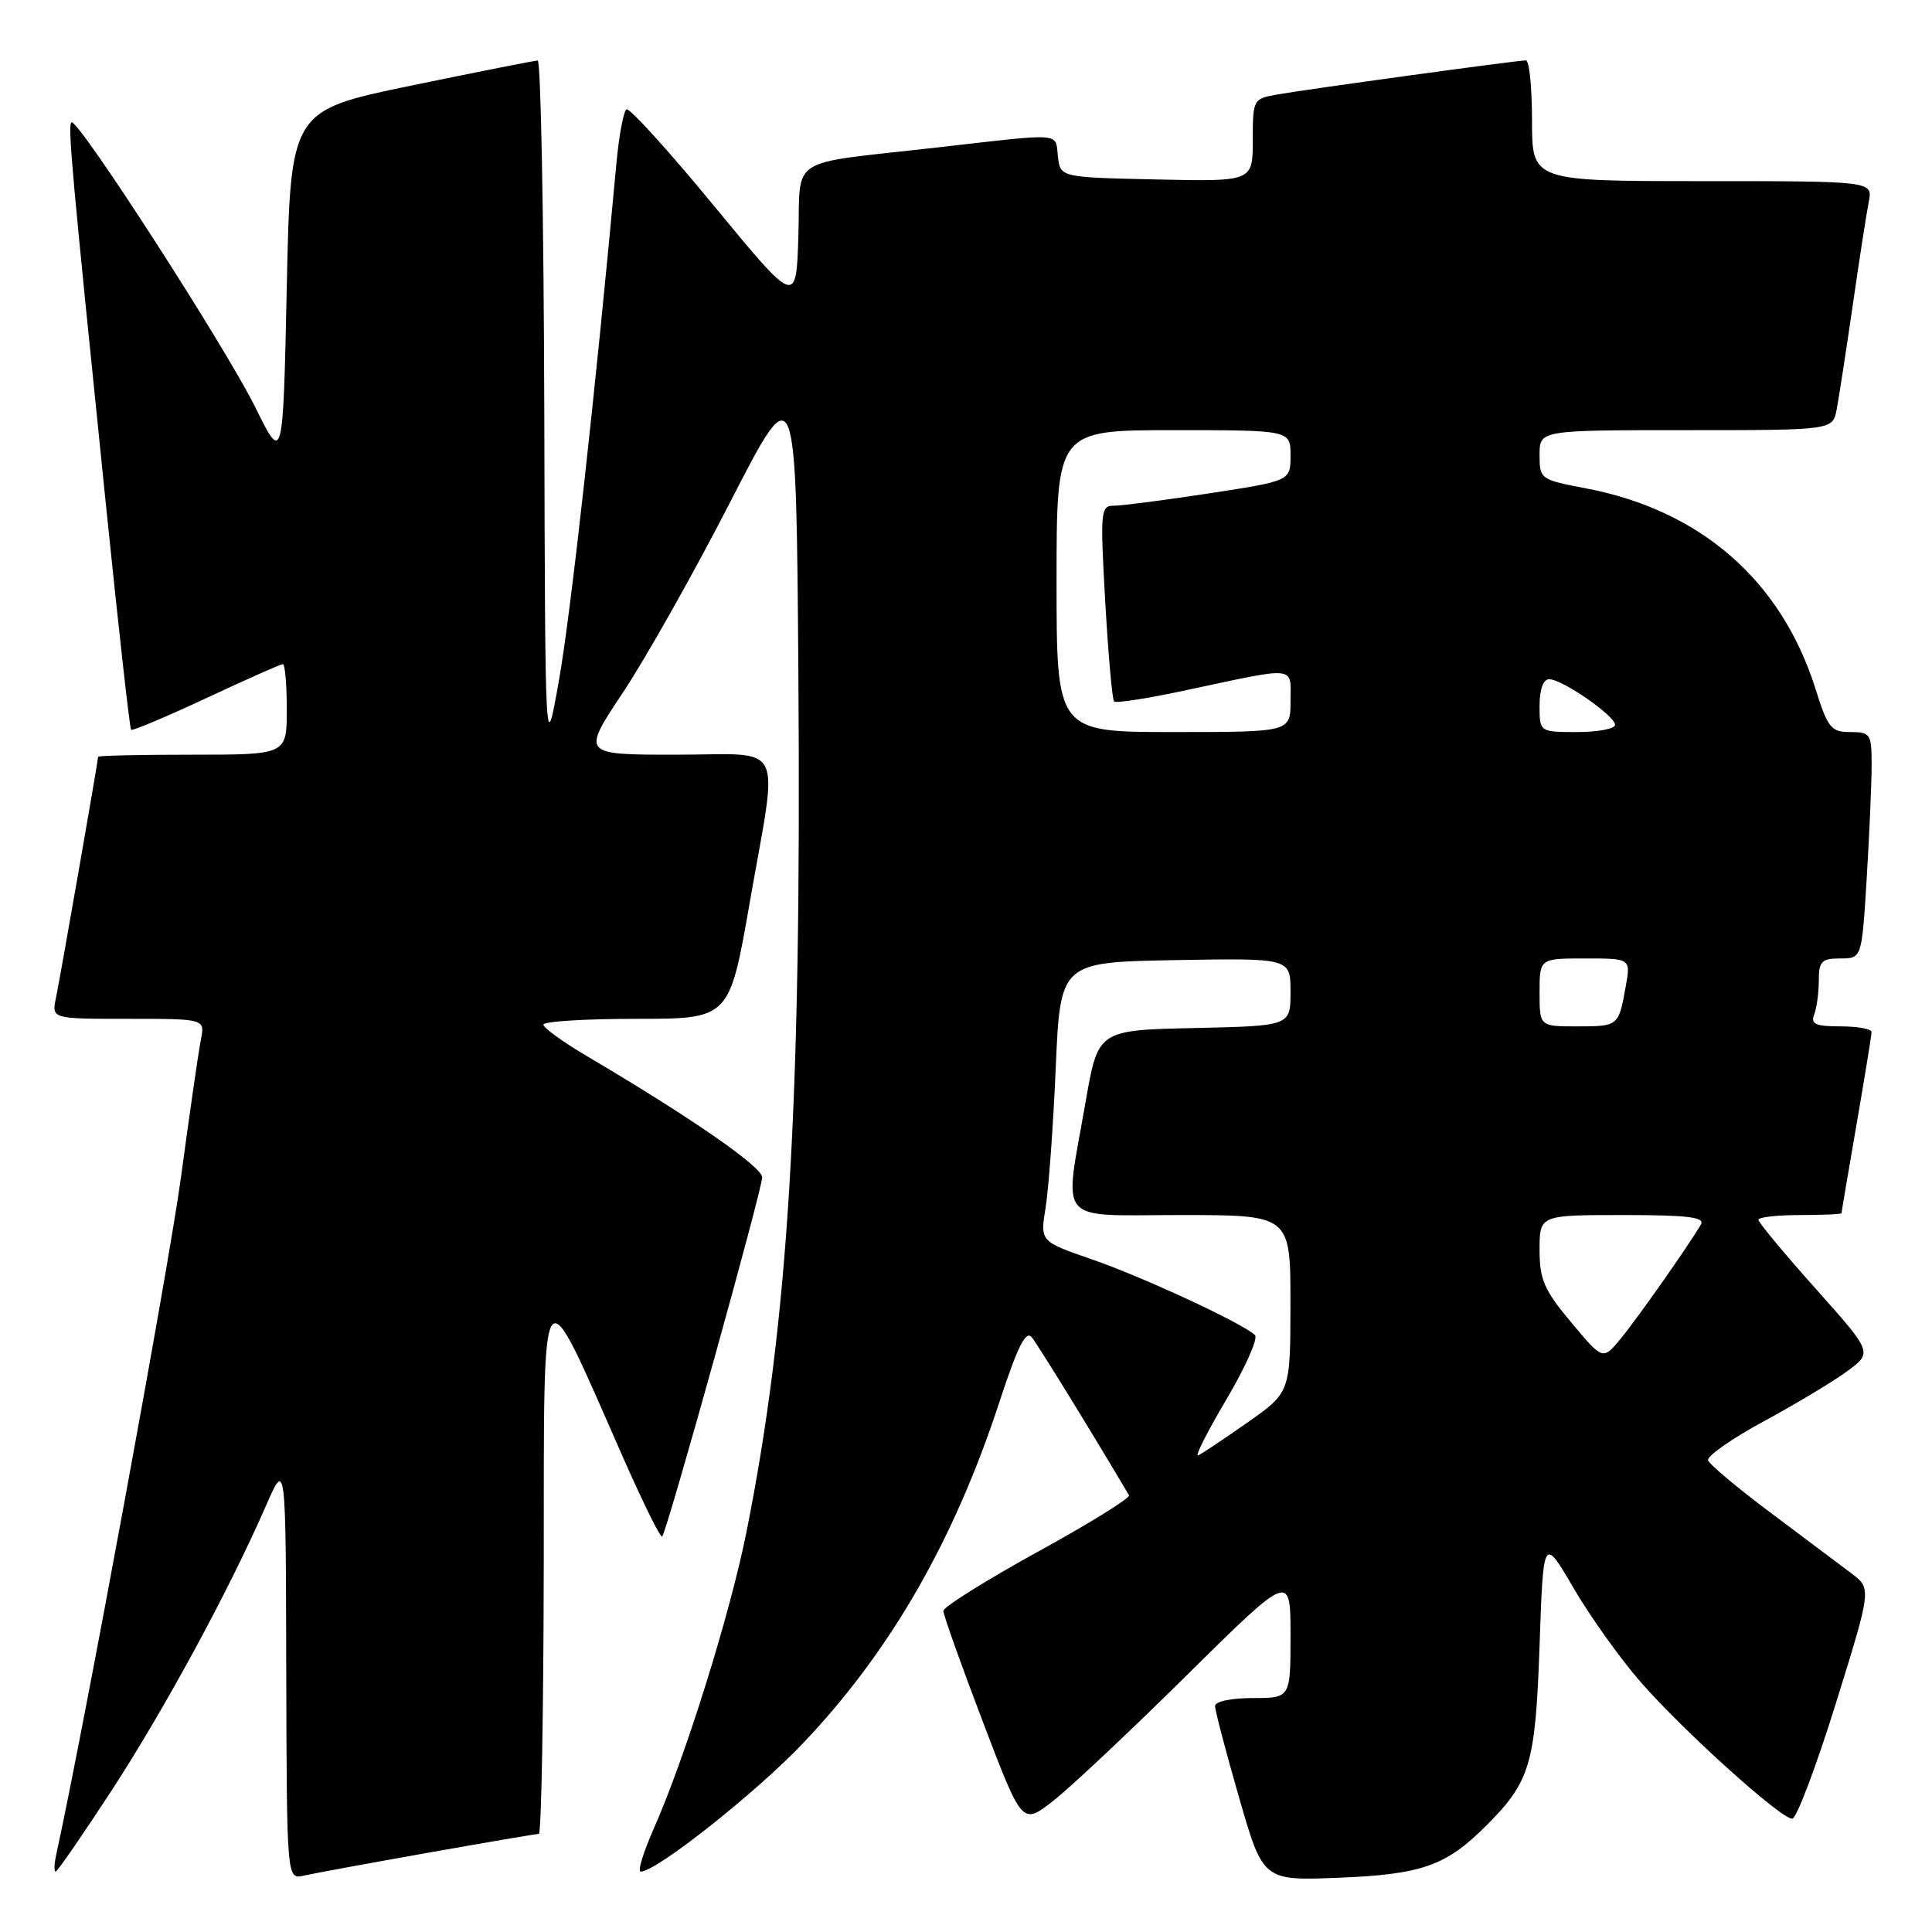 <?xml version="1.0" encoding="UTF-8" standalone="no"?>
<!DOCTYPE svg PUBLIC "-//W3C//DTD SVG 1.1//EN" "http://www.w3.org/Graphics/SVG/1.1/DTD/svg11.dtd" >
<svg xmlns="http://www.w3.org/2000/svg" xmlns:xlink="http://www.w3.org/1999/xlink" version="1.1" viewBox="0 0 256 256">
 <g >
 <path fill="currentColor"
d=" M 56.65 245.51 C 64.43 244.13 71.07 243.00 71.40 243.00 C 71.73 243.00 72.02 226.91 72.05 207.25 C 72.10 166.91 71.41 167.83 82.61 193.24 C 85.22 199.15 87.52 203.81 87.74 203.60 C 88.37 202.96 100.99 157.64 100.99 156.00 C 100.99 154.61 91.53 148.06 77.75 139.93 C 74.59 138.06 72.00 136.19 72.00 135.77 C 72.00 135.34 77.55 135.00 84.33 135.00 C 96.65 135.00 96.65 135.00 99.33 119.67 C 103.16 97.72 104.29 100.00 89.53 100.00 C 77.06 100.00 77.06 100.00 82.55 91.75 C 85.57 87.21 91.97 75.85 96.77 66.50 C 105.50 49.50 105.50 49.50 105.79 89.50 C 106.21 146.53 104.48 175.11 98.91 203.00 C 96.72 213.95 90.80 232.88 86.57 242.44 C 85.22 245.50 84.46 248.00 84.90 248.00 C 86.98 248.00 100.26 237.48 106.50 230.89 C 118.04 218.71 126.44 204.08 132.43 185.76 C 134.85 178.38 135.93 176.22 136.72 177.20 C 137.52 178.18 144.95 190.25 149.60 198.13 C 149.81 198.48 144.36 201.86 137.49 205.63 C 130.63 209.41 125.01 212.93 125.00 213.45 C 125.00 213.98 127.35 220.58 130.22 228.11 C 135.44 241.82 135.44 241.82 139.47 238.69 C 141.69 236.98 149.69 229.46 157.25 221.98 C 171.00 208.40 171.00 208.40 171.00 216.70 C 171.00 225.00 171.00 225.00 166.00 225.00 C 163.14 225.00 161.00 225.45 161.00 226.06 C 161.00 226.65 162.43 232.10 164.18 238.17 C 167.36 249.21 167.36 249.21 177.43 248.81 C 188.42 248.36 191.61 247.23 196.92 241.92 C 202.77 236.07 203.45 233.79 204.00 218.04 C 204.50 203.58 204.50 203.58 208.49 210.40 C 210.68 214.16 214.68 219.77 217.39 222.87 C 223.03 229.34 235.97 241.01 237.48 240.99 C 238.04 240.98 240.64 234.12 243.25 225.74 C 247.99 210.50 247.99 210.50 245.35 208.50 C 243.90 207.40 239.10 203.80 234.69 200.50 C 230.27 197.20 226.51 194.05 226.33 193.50 C 226.15 192.95 229.49 190.61 233.75 188.31 C 238.01 186.00 242.99 183.01 244.81 181.66 C 248.12 179.20 248.12 179.20 240.56 170.73 C 236.40 166.07 233.00 161.97 233.00 161.63 C 233.00 161.28 235.47 161.00 238.50 161.00 C 241.53 161.00 244.00 160.89 244.01 160.75 C 244.01 160.61 244.91 155.32 246.00 149.00 C 247.09 142.68 247.99 137.16 247.99 136.75 C 248.00 136.34 246.15 136.00 243.89 136.00 C 240.56 136.00 239.90 135.70 240.39 134.42 C 240.73 133.55 241.00 131.52 241.00 129.92 C 241.00 127.38 241.37 127.00 243.85 127.00 C 246.70 127.00 246.70 127.00 247.35 116.34 C 247.71 110.48 248.00 103.73 248.00 101.34 C 248.00 97.25 247.84 97.00 245.18 97.00 C 242.63 97.00 242.19 96.46 240.57 91.30 C 236.04 76.92 225.36 67.60 210.10 64.70 C 204.11 63.56 204.00 63.48 204.00 60.27 C 204.00 57.00 204.00 57.00 223.42 57.00 C 242.84 57.00 242.84 57.00 243.37 54.25 C 243.66 52.74 244.61 46.55 245.49 40.50 C 246.36 34.45 247.32 28.26 247.62 26.75 C 248.16 24.00 248.16 24.00 225.58 24.00 C 203.00 24.00 203.00 24.00 203.00 16.00 C 203.00 11.60 202.64 8.00 202.19 8.00 C 201.06 8.00 173.21 11.82 169.25 12.52 C 166.05 13.08 166.00 13.17 166.00 18.58 C 166.00 24.06 166.00 24.06 153.25 23.78 C 140.50 23.50 140.50 23.50 140.18 20.75 C 139.81 17.51 141.12 17.61 124.10 19.55 C 103.99 21.84 106.12 20.48 105.79 31.26 C 105.50 40.50 105.50 40.50 94.61 27.28 C 88.62 20.00 83.40 14.25 83.01 14.49 C 82.62 14.74 82.01 17.99 81.67 21.72 C 78.91 51.78 75.64 81.23 74.09 90.00 C 72.24 100.50 72.24 100.50 72.12 54.25 C 72.05 28.81 71.66 8.01 71.25 8.02 C 70.84 8.03 63.30 9.52 54.50 11.34 C 38.50 14.64 38.50 14.64 38.00 38.02 C 37.50 61.41 37.50 61.41 33.82 53.95 C 29.85 45.93 10.20 15.47 9.46 16.21 C 8.97 16.70 9.50 22.59 13.99 66.44 C 15.67 82.91 17.19 96.53 17.37 96.70 C 17.54 96.87 22.02 94.99 27.32 92.51 C 32.63 90.03 37.20 88.00 37.48 88.00 C 37.77 88.00 38.00 90.70 38.00 94.00 C 38.00 100.00 38.00 100.00 25.50 100.00 C 18.62 100.00 13.00 100.12 13.00 100.28 C 13.00 100.80 7.98 129.51 7.41 132.25 C 6.84 135.00 6.84 135.00 17.00 135.00 C 27.16 135.00 27.16 135.00 26.62 137.75 C 26.32 139.26 25.13 147.47 23.98 156.00 C 22.38 167.79 11.14 228.86 7.45 245.75 C 7.18 246.99 7.15 248.00 7.37 248.00 C 7.60 248.00 10.93 243.16 14.79 237.25 C 21.82 226.45 30.38 210.67 35.25 199.50 C 37.87 193.50 37.87 193.50 37.93 221.27 C 38.00 249.04 38.00 249.04 40.25 248.53 C 41.49 248.25 48.87 246.89 56.65 245.51 Z  M 162.50 185.44 C 165.02 181.18 166.73 177.34 166.29 176.91 C 164.75 175.38 151.39 169.18 144.65 166.86 C 137.82 164.50 137.82 164.50 138.55 160.00 C 138.95 157.53 139.56 149.20 139.89 141.50 C 140.50 127.50 140.50 127.50 155.75 127.22 C 171.00 126.95 171.00 126.95 171.00 131.44 C 171.00 135.94 171.00 135.94 158.25 136.22 C 145.50 136.50 145.50 136.50 143.85 146.00 C 140.97 162.51 139.70 161.00 156.50 161.00 C 171.00 161.00 171.00 161.00 170.99 172.75 C 170.98 184.50 170.98 184.50 165.28 188.50 C 162.15 190.70 159.21 192.66 158.75 192.85 C 158.29 193.04 159.98 189.70 162.50 185.44 Z  M 208.20 175.23 C 204.60 170.94 204.00 169.56 204.00 165.61 C 204.00 161.00 204.00 161.00 215.06 161.00 C 223.63 161.00 225.95 161.28 225.38 162.25 C 223.74 165.06 216.97 174.69 214.76 177.37 C 212.39 180.25 212.39 180.25 208.20 175.23 Z  M 204.00 131.50 C 204.00 127.00 204.00 127.00 210.05 127.00 C 216.09 127.00 216.09 127.00 215.41 130.75 C 214.47 135.99 214.45 136.00 208.94 136.00 C 204.00 136.00 204.00 136.00 204.00 131.50 Z  M 140.00 77.00 C 140.00 57.00 140.00 57.00 155.50 57.00 C 171.00 57.00 171.00 57.00 171.00 60.36 C 171.00 63.72 171.00 63.72 160.25 65.37 C 154.34 66.27 148.65 67.01 147.61 67.01 C 145.83 67.00 145.77 67.67 146.45 79.75 C 146.85 86.76 147.38 92.70 147.62 92.95 C 147.86 93.20 151.99 92.56 156.78 91.54 C 172.10 88.27 171.00 88.16 171.00 92.89 C 171.00 97.00 171.00 97.00 155.50 97.00 C 140.00 97.00 140.00 97.00 140.00 77.00 Z  M 204.00 93.50 C 204.00 91.34 204.49 90.00 205.27 90.00 C 207.00 90.00 214.00 94.84 214.00 96.04 C 214.00 96.57 211.75 97.00 209.00 97.00 C 204.00 97.00 204.00 97.00 204.00 93.50 Z "/>
</g>
</svg>